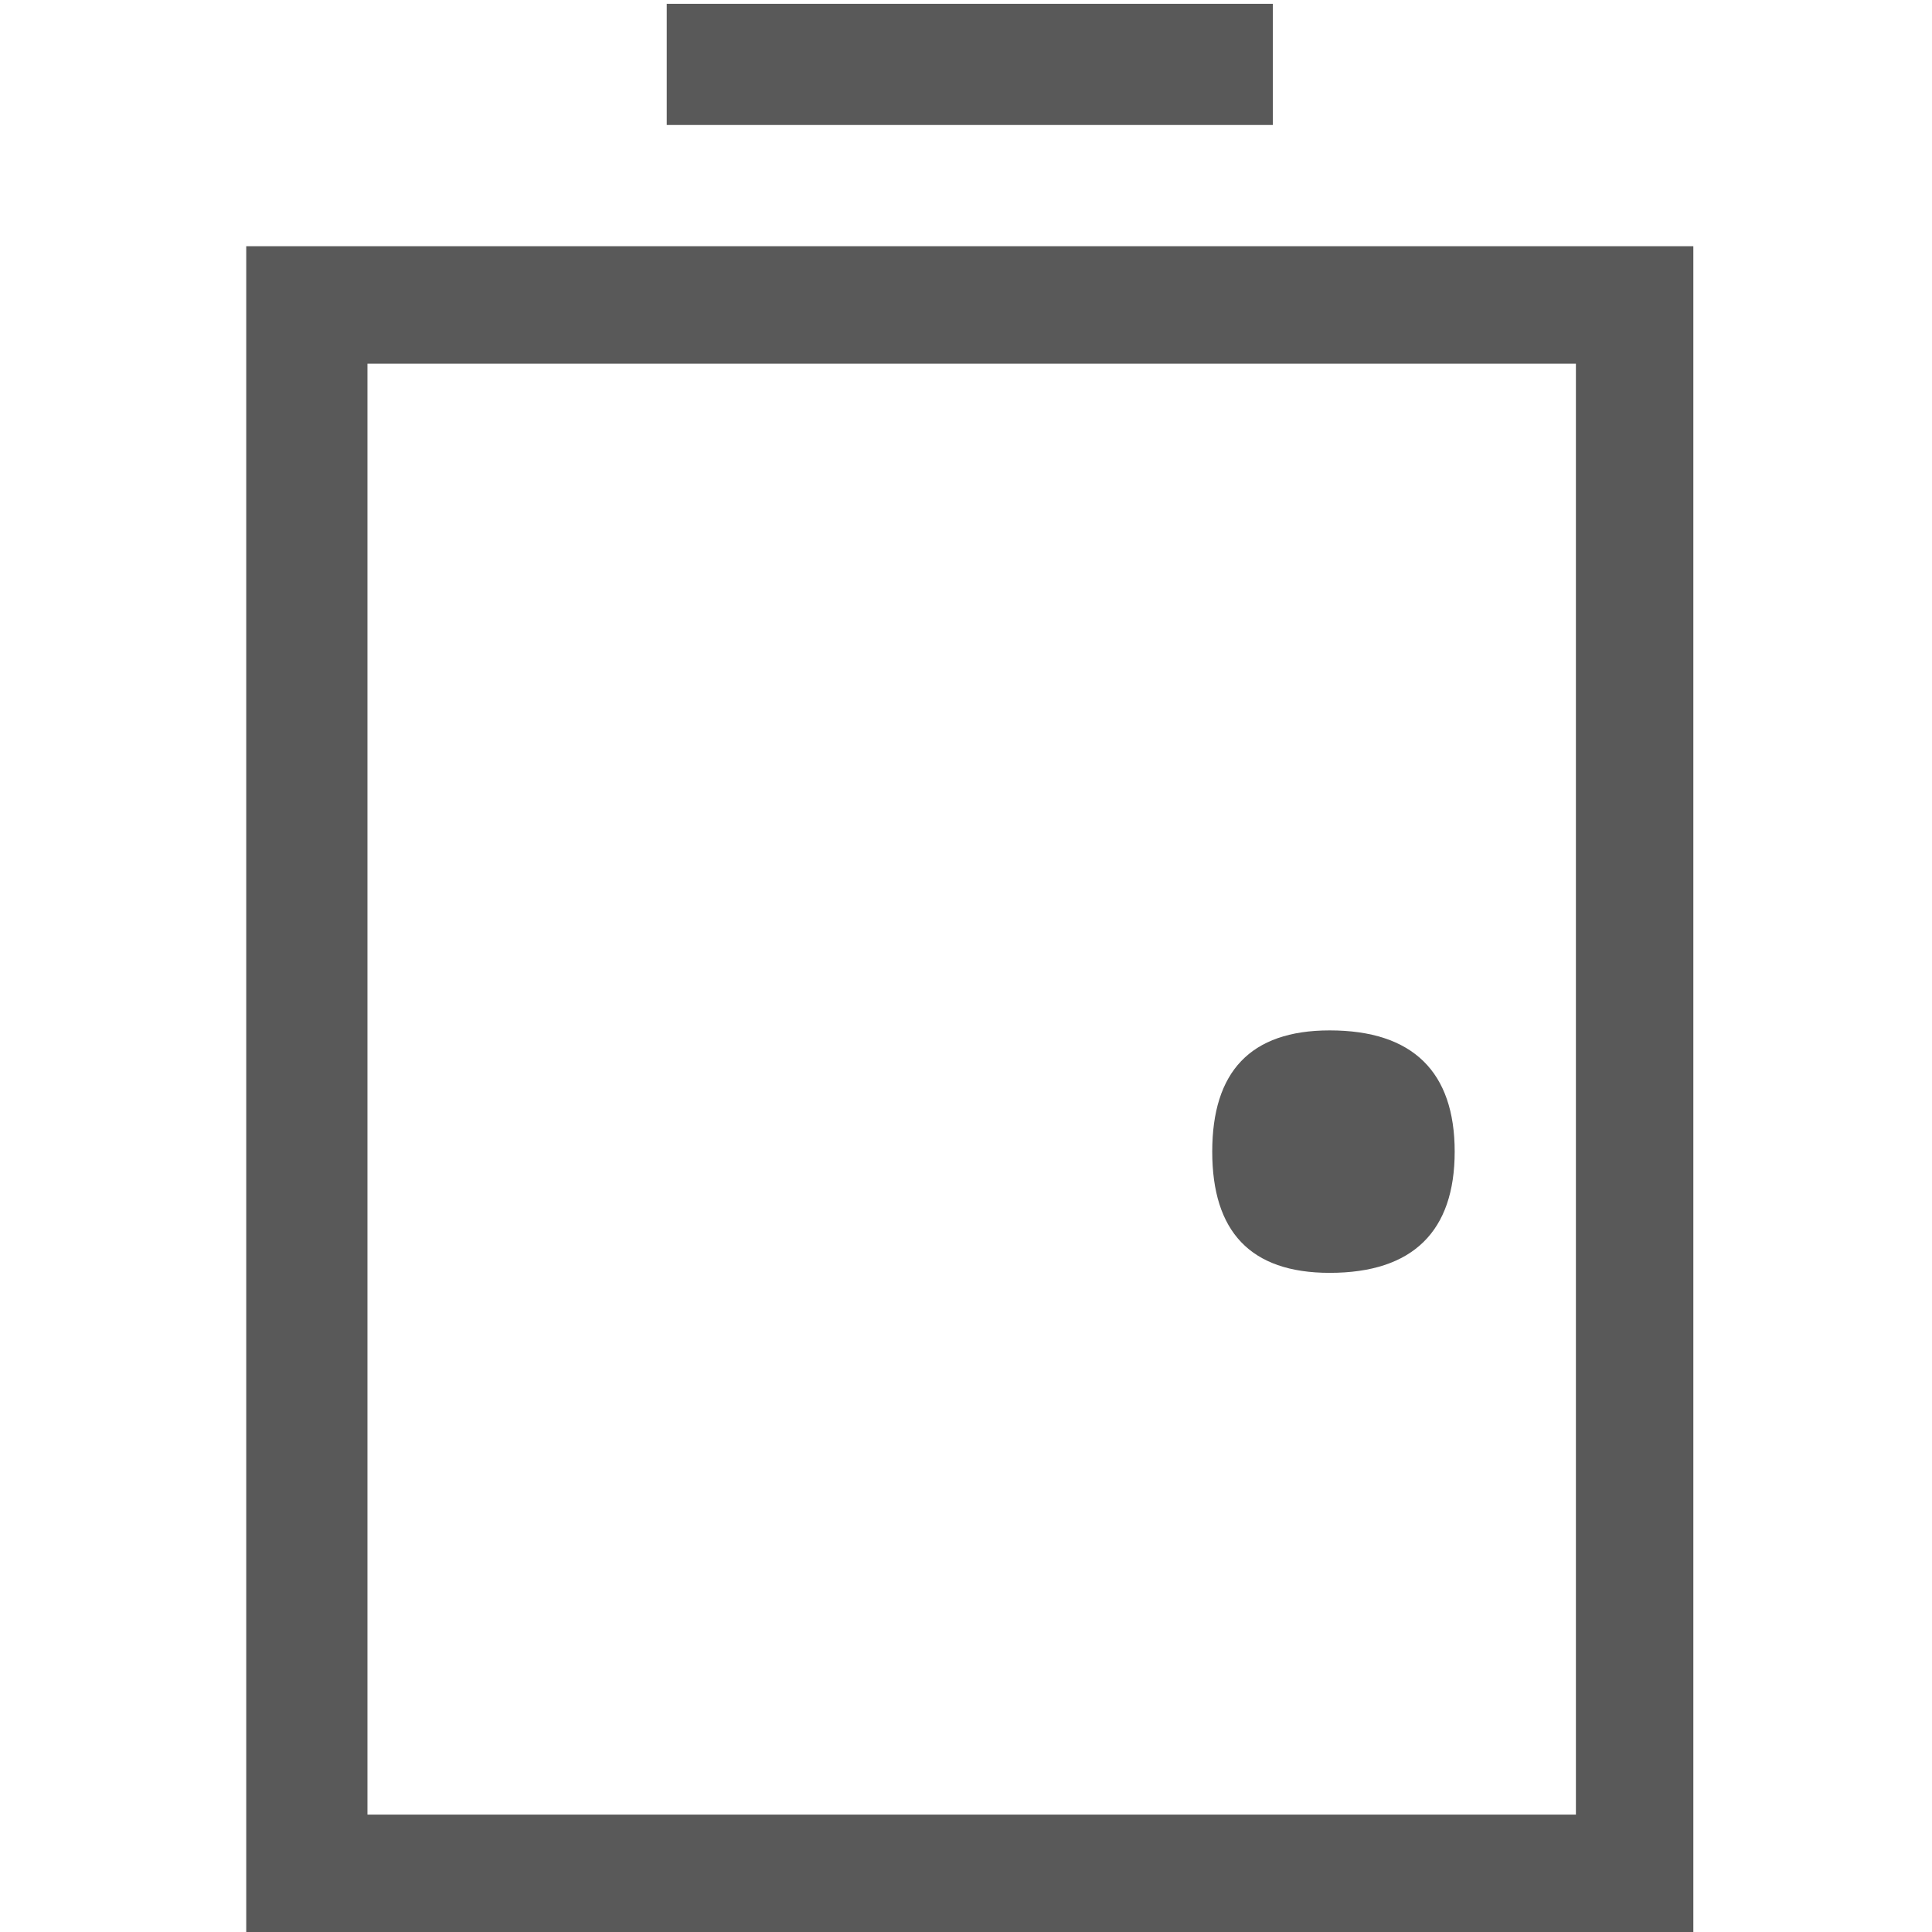 <svg xmlns="http://www.w3.org/2000/svg" version="1.1" xmlns:xlink="http://www.w3.org/1999/xlink" viewBox="0 0 510 510" preserveAspectRatio="xMidYMid">
                    <defs><style>.cls-1{fill:#595959;}</style></defs>
                    <title>door</title>
                    <g id="Layer_2" data-name="Layer 2"><g id="door">
                    <path class="cls-1" d="M336 1v32H176V1h160zM65 65h382v447H65V65zm351 414V96H97v383h319zm-65-143c-21 0-31-11-31-32s10-32 31-32c22 0 33 11 33 32s-11 32-33 32z"></path>
                    </g></g>
                    </svg>